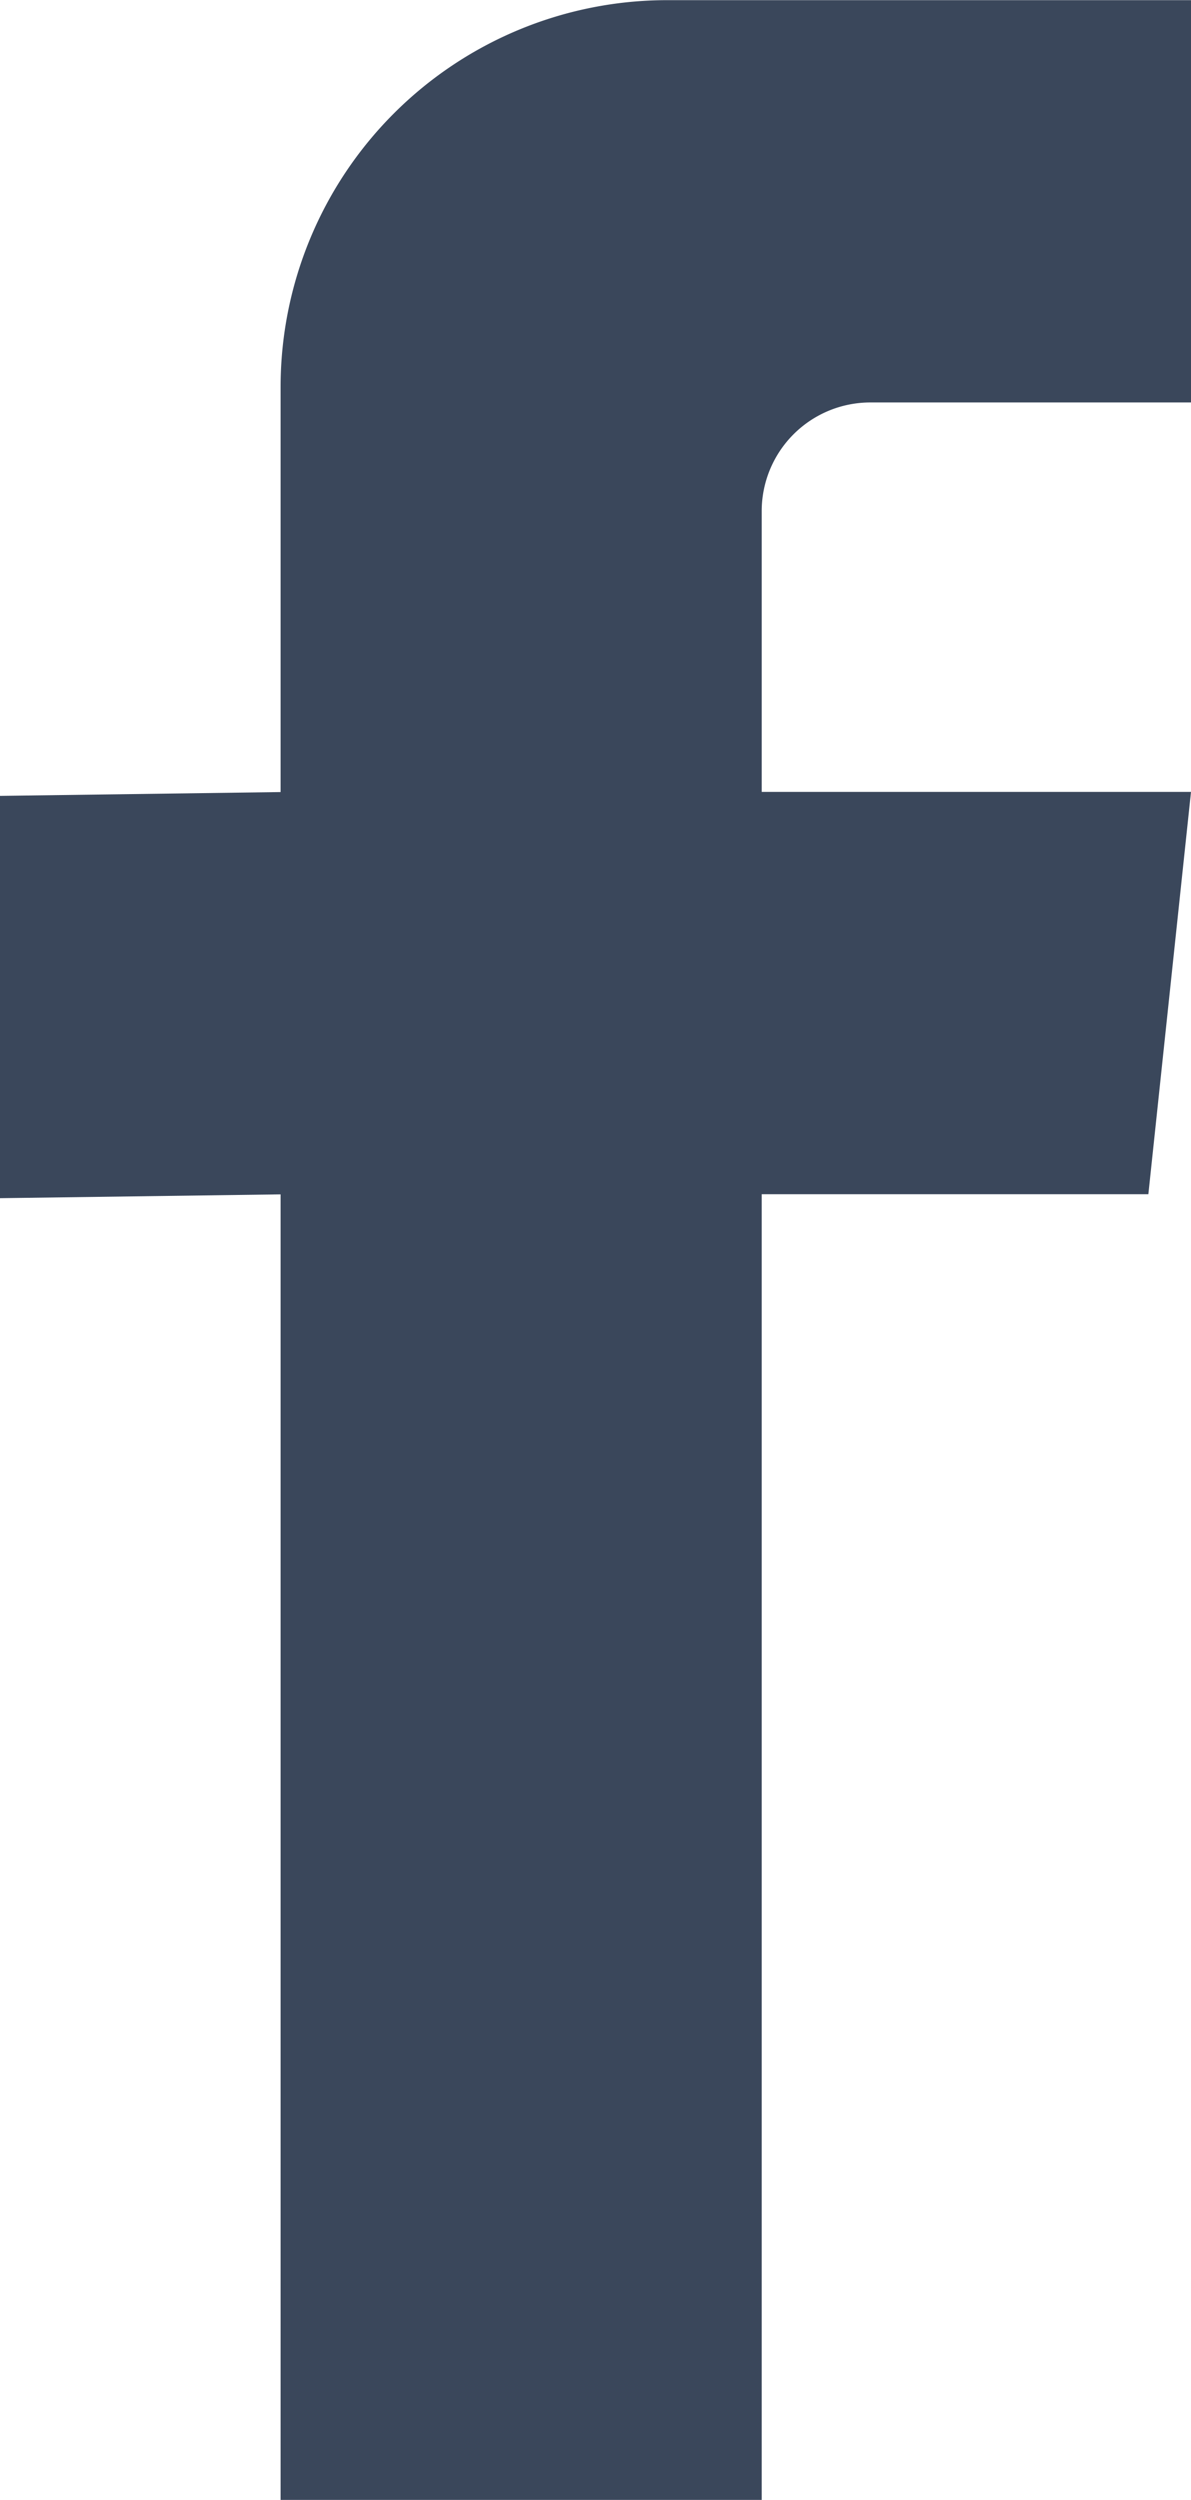 <svg xmlns="http://www.w3.org/2000/svg" width="7.793" height="16.349" viewBox="0 0 7.793 16.349"><path d="M470.887,53.6a2.53,2.53,0,0,0-2.53,2.53v2.649l-1.836.025v2.631l1.836-.025v8.538h3.148V61.409h2.53l.279-2.631h-2.809V56.942a.711.711,0,0,1,.71-.711h2.1V53.6Z" transform="translate(-466.521 -53.599)" fill="#3a475b"/></svg>